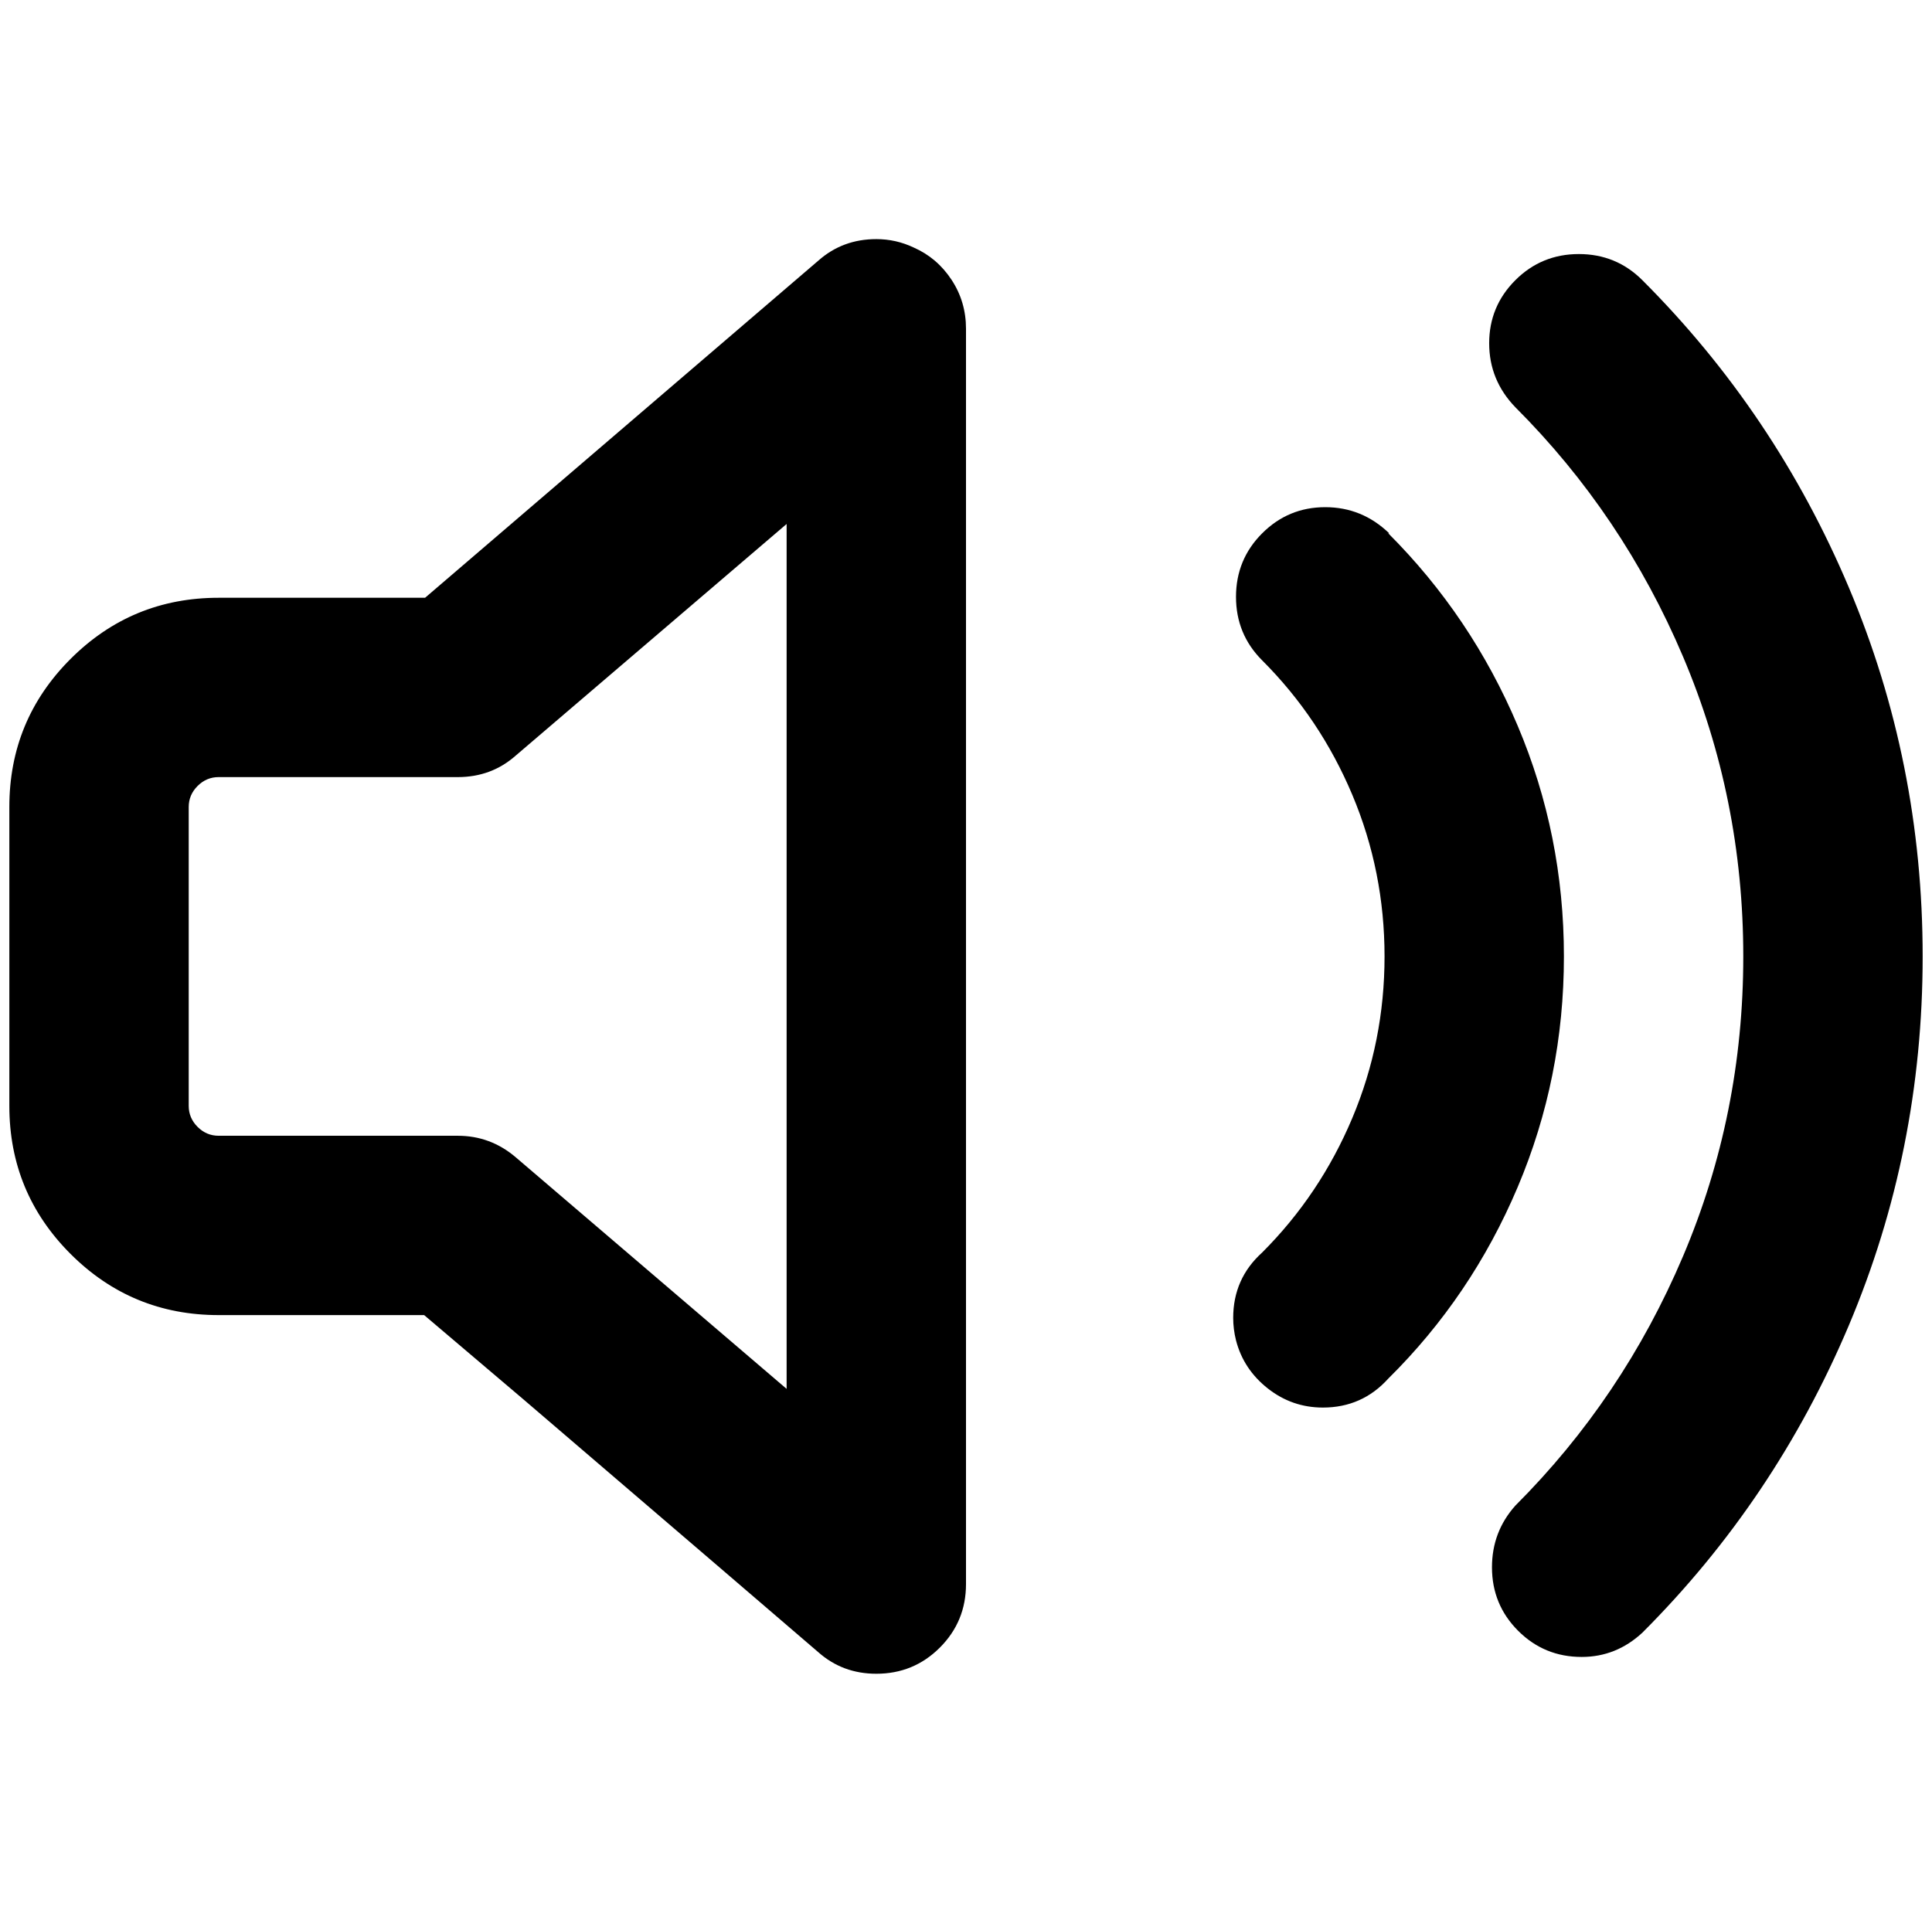 <?xml version="1.0" standalone="no"?>
<!DOCTYPE svg PUBLIC "-//W3C//DTD SVG 1.1//EN" "http://www.w3.org/Graphics/SVG/1.1/DTD/svg11.dtd" >
<svg xmlns="http://www.w3.org/2000/svg" xmlns:xlink="http://www.w3.org/1999/xlink" version="1.1" viewBox="-10 0 2068 2048">
   <path fill="currentColor"
d="M968 265q25 11 40.5 34.5t15.5 52.5v1344q0 40 -28 68t-68 28q-36 0 -62 -23l-106 -91l-210 -180l-106 -90h-220q-93 0 -158.5 -65.5t-65.5 -158.5v-320q0 -93 65.5 -158.5t158.5 -65.5h221l421 -361q26 -23 62 -23q21 0 40 9zM832 561l-290 248q-26 23 -62 23h-64h-128
h-64q-13 0 -22.5 9.5t-9.5 22.5v320q0 13 9.5 22.5t22.5 9.5h256q35 0 62 23l290 248v-926zM1612 300q28 -28 68 -28t68 28q142 142 221 329t79 395t-79 395t-221 329q-28 26 -65 26q-40 0 -68 -28t-28 -68q0 -38 25 -66q115 -115 179.5 -267t64.5 -321t-64.5 -321
t-179.5 -267q-28 -29 -28 -68.5t28 -67.5zM1477 571h-1q89 89 138.5 206t49.5 247t-49.5 247t-138.5 205q-28 31 -70 31q-33 0 -59 -20.5t-34 -51.5q-3 -12 -3 -24q0 -42 31 -70q62 -62 96.5 -144t34.5 -173t-34.5 -173t-96.5 -144q-28 -28 -28 -68t28 -68t67.5 -28t68.5 28
z" />
</svg>

